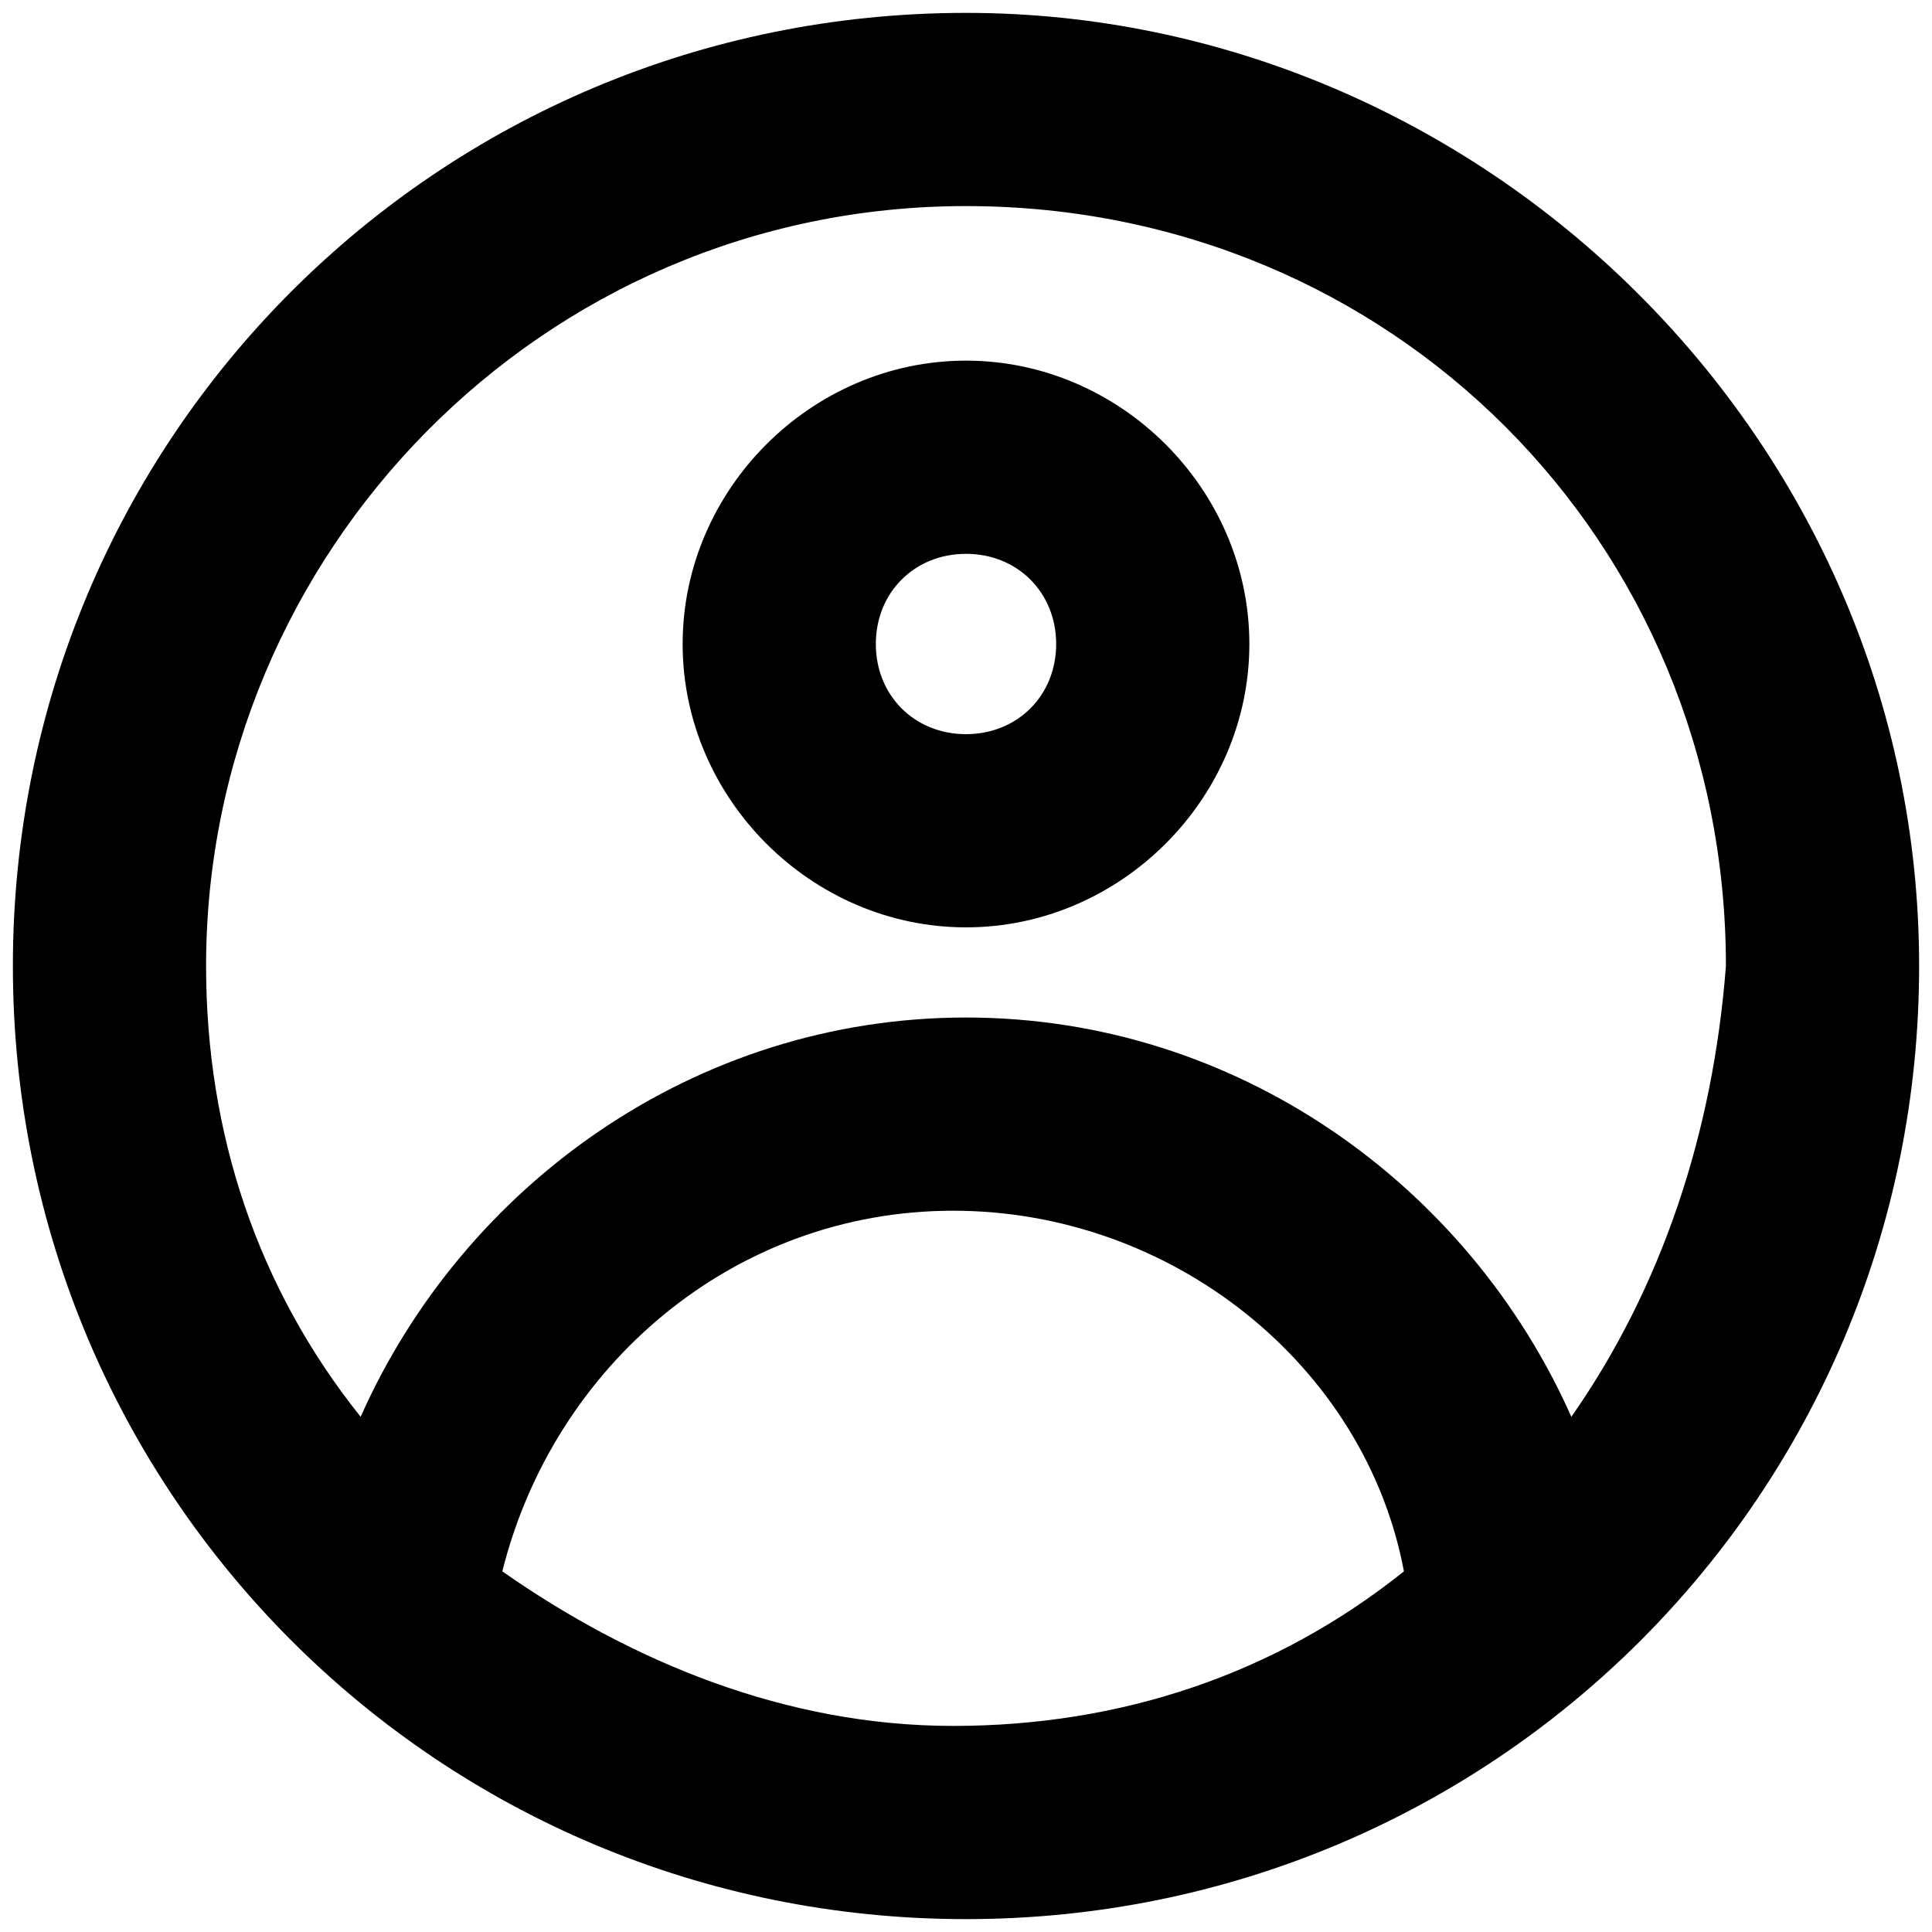 <?xml version="1.0" encoding="utf-8"?>
<!-- Generator: Adobe Illustrator 26.0.0, SVG Export Plug-In . SVG Version: 6.00 Build 0)  -->
<svg version="1.1" id="Layer_1" xmlns="http://www.w3.org/2000/svg" xmlns:xlink="http://www.w3.org/1999/xlink" x="0px" y="0px"
	 viewBox="0 0 15 15" style="enable-background:new 0 0 15 15;" xml:space="preserve" fill="currentColor">
<g>
	<path d="M7.5,0.1c-4.1,0-7.4,3.3-7.4,7.4s3.3,7.4,7.4,7.4s7.4-3.3,7.4-7.4S11.5,0.1,7.5,0.1z M3.9,12.2c0.4-1.6,1.8-2.8,3.5-2.8
		s3.2,1.2,3.5,2.8c-1,0.8-2.2,1.2-3.5,1.2S4.9,12.9,3.9,12.2z M12.2,11c-0.8-1.8-2.6-3.1-4.7-3.1c-2.1,0-3.9,1.3-4.7,3.1
		C2,10,1.6,8.8,1.6,7.5c0-3.2,2.6-5.9,5.9-5.9s5.9,2.6,5.9,5.9C13.3,8.8,12.9,10,12.2,11z"/>
	<path d="M7.5,2.8c-1.2,0-2.2,1-2.2,2.2c0,1.2,1,2.2,2.2,2.2s2.2-1,2.2-2.2C9.7,3.8,8.7,2.8,7.5,2.8z M7.5,5.7
		C7.1,5.7,6.8,5.4,6.8,5c0-0.4,0.3-0.7,0.7-0.7c0.4,0,0.7,0.3,0.7,0.7C8.2,5.4,7.9,5.7,7.5,5.7z"/>
</g>
</svg>

